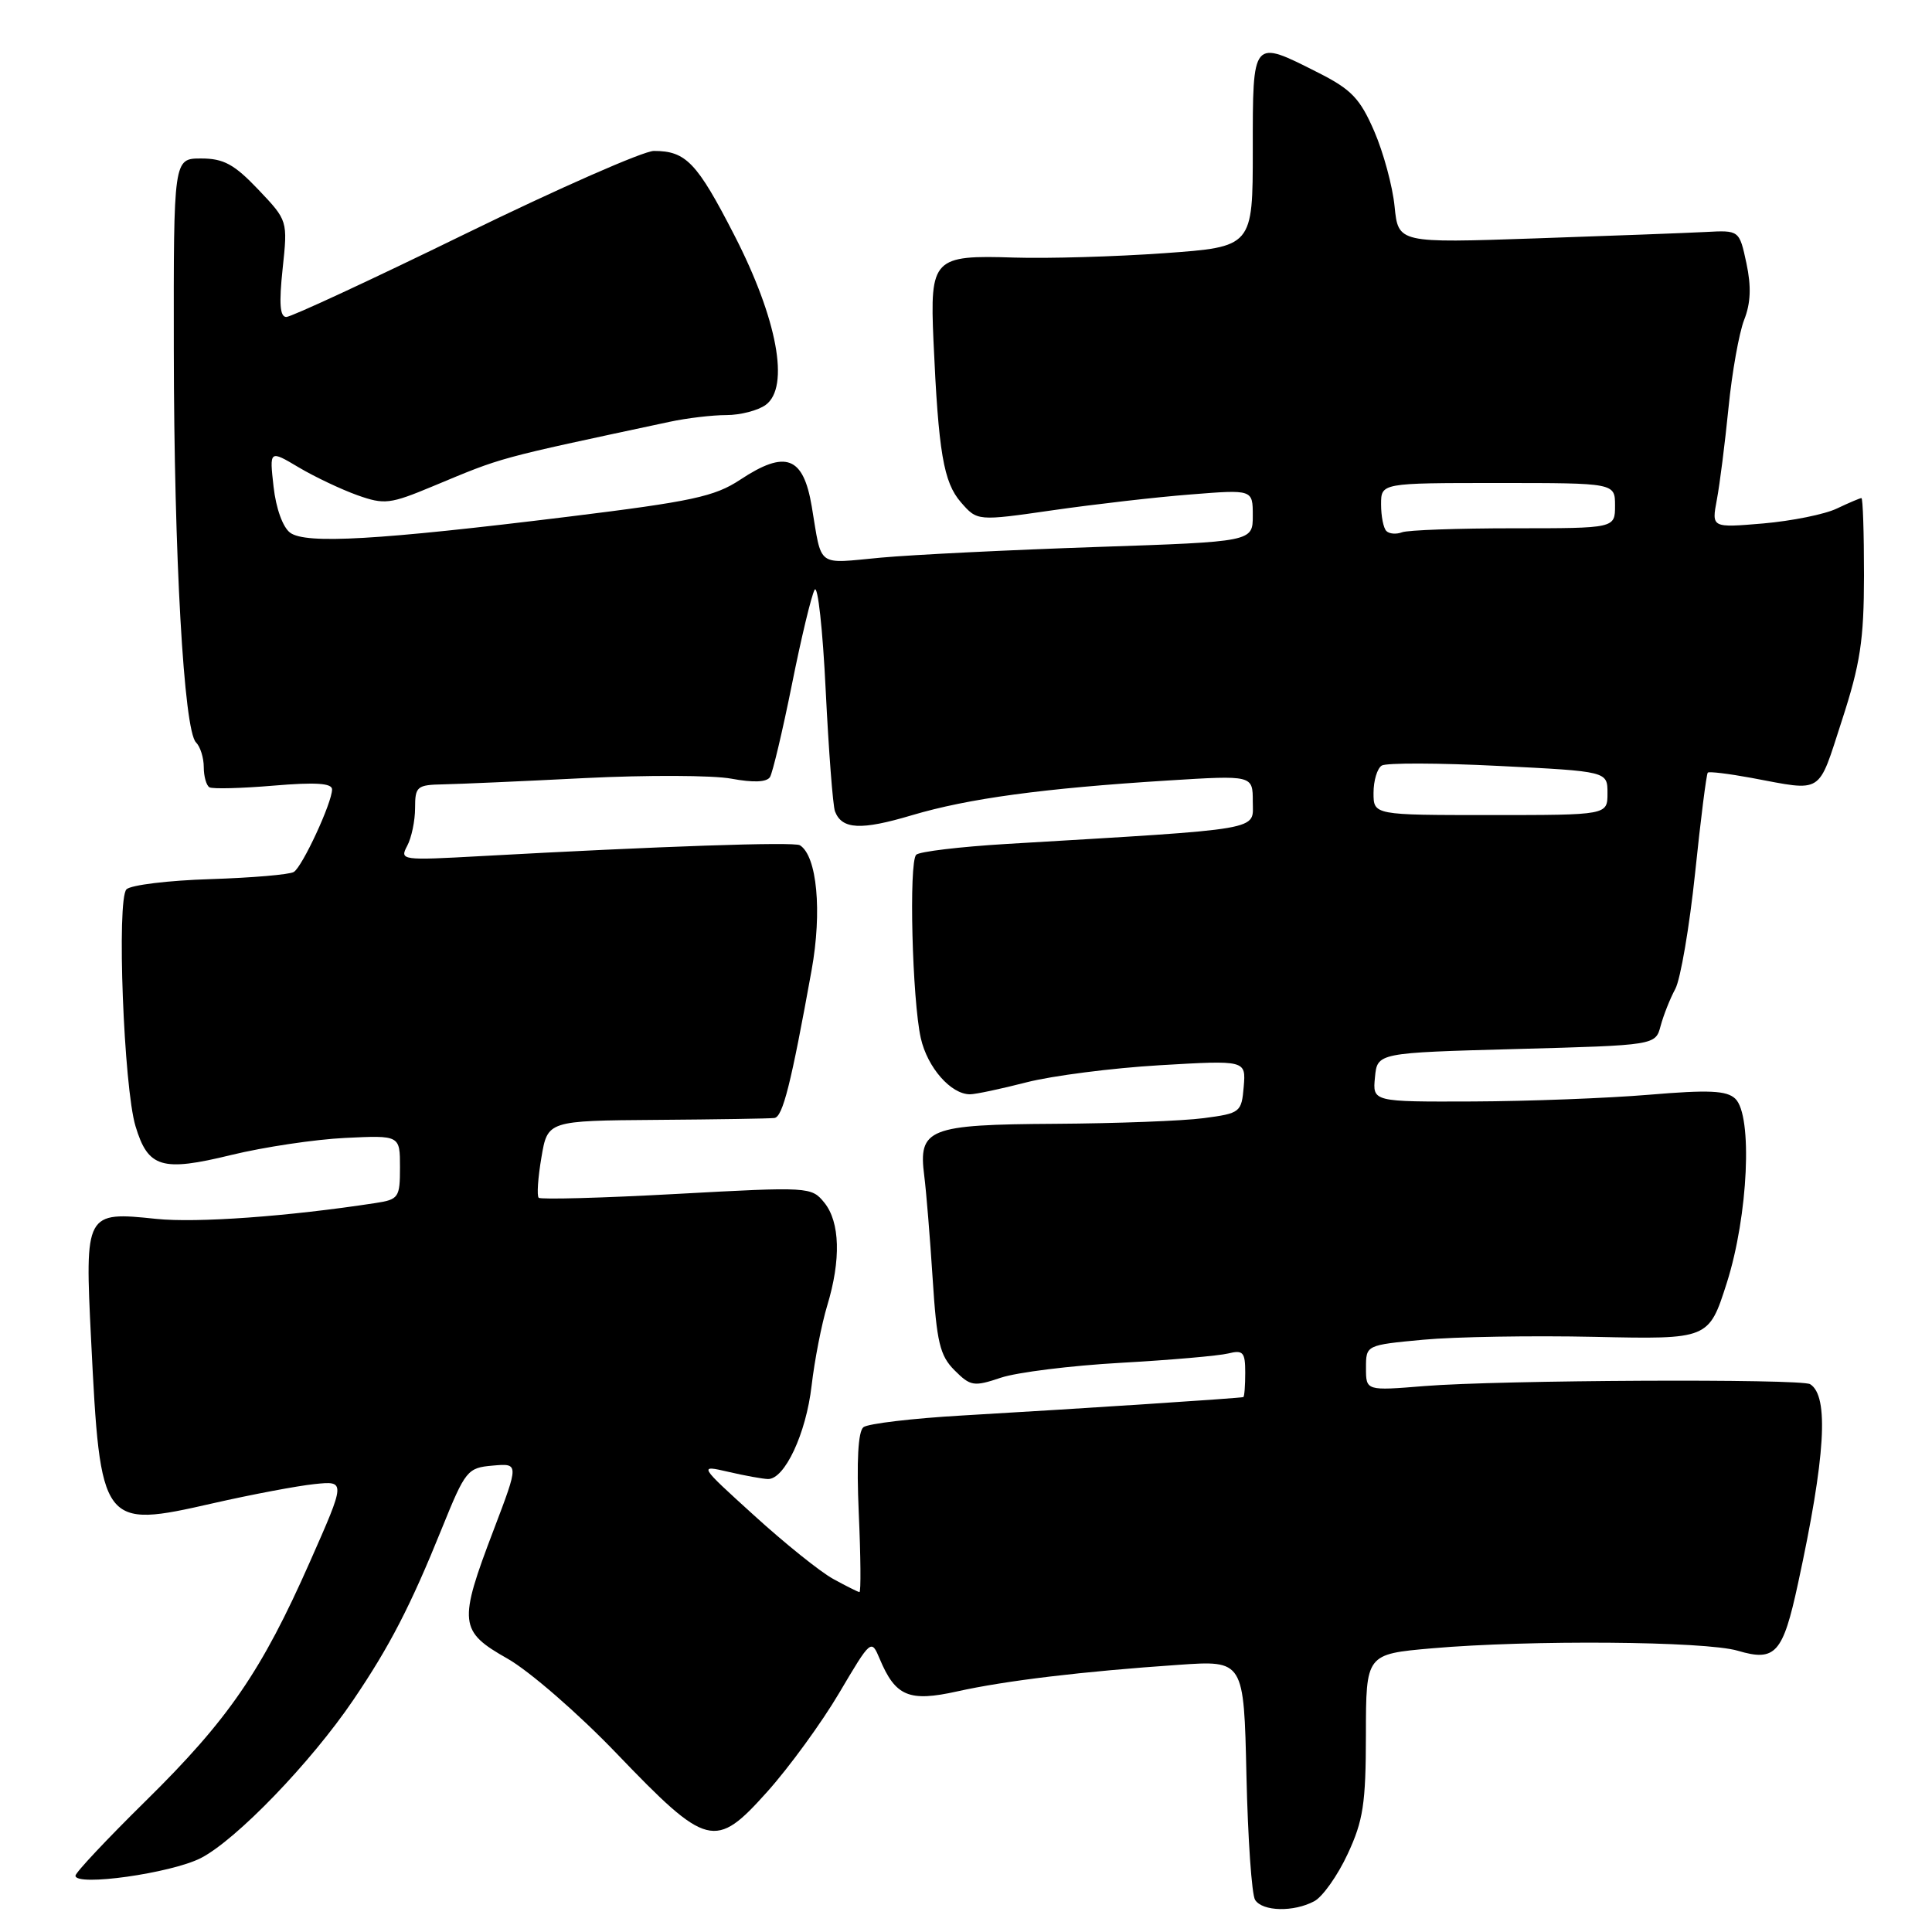 <?xml version="1.0" encoding="UTF-8" standalone="no"?>
<!DOCTYPE svg PUBLIC "-//W3C//DTD SVG 1.1//EN" "http://www.w3.org/Graphics/SVG/1.1/DTD/svg11.dtd" >
<svg xmlns="http://www.w3.org/2000/svg" xmlns:xlink="http://www.w3.org/1999/xlink" version="1.1" viewBox="0 0 256 256">
 <g >
 <path fill="currentColor"
d=" M 174.15 251.92 C 175.26 251.33 177.25 248.51 178.57 245.67 C 180.64 241.23 180.98 238.99 180.99 229.84 C 181.00 219.18 181.00 219.18 189.75 218.41 C 202.71 217.28 225.96 217.46 230.26 218.73 C 235.25 220.21 236.24 219.10 238.24 209.85 C 241.89 193.03 242.38 184.97 239.85 183.41 C 238.65 182.67 198.61 182.86 188.75 183.66 C 181.00 184.29 181.00 184.29 181.00 181.26 C 181.00 178.23 181.00 178.23 188.59 177.52 C 192.77 177.13 202.99 176.96 211.31 177.14 C 226.42 177.47 226.42 177.47 228.81 169.99 C 231.65 161.06 232.26 147.79 229.93 145.58 C 228.79 144.50 226.45 144.39 218.50 145.06 C 213.00 145.52 202.51 145.92 195.19 145.95 C 181.87 146.00 181.87 146.00 182.19 142.75 C 182.50 139.50 182.50 139.50 200.93 139.00 C 219.36 138.50 219.36 138.50 220.04 135.94 C 220.42 134.53 221.29 132.32 221.99 131.03 C 222.68 129.73 223.86 122.82 224.61 115.68 C 225.35 108.54 226.11 102.56 226.29 102.38 C 226.46 102.20 229.06 102.52 232.05 103.07 C 241.69 104.87 240.83 105.41 244.05 95.50 C 246.50 87.96 246.98 84.84 246.99 76.25 C 246.99 70.61 246.84 66.00 246.65 66.00 C 246.46 66.00 245.00 66.62 243.40 67.38 C 241.81 68.15 237.41 69.03 233.64 69.36 C 226.79 69.94 226.79 69.94 227.49 66.22 C 227.88 64.18 228.57 58.67 229.04 54.00 C 229.50 49.33 230.44 44.10 231.11 42.38 C 231.98 40.18 232.07 37.97 231.41 34.88 C 230.47 30.50 230.47 30.50 225.99 30.74 C 223.52 30.87 213.35 31.25 203.39 31.59 C 185.28 32.21 185.28 32.21 184.79 27.36 C 184.53 24.69 183.31 20.20 182.09 17.38 C 180.21 13.05 179.07 11.85 174.67 9.63 C 165.89 5.19 166.00 5.06 166.00 19.85 C 166.00 32.71 166.00 32.71 154.25 33.55 C 147.79 34.01 138.85 34.27 134.39 34.13 C 123.66 33.78 123.21 34.24 123.69 45.16 C 124.35 59.95 125.02 63.91 127.33 66.56 C 129.50 69.05 129.50 69.05 139.50 67.61 C 145.00 66.82 153.21 65.87 157.75 65.52 C 166.00 64.86 166.00 64.86 166.00 68.32 C 166.00 71.78 166.00 71.78 145.25 72.48 C 133.84 72.87 121.00 73.50 116.72 73.89 C 108.08 74.69 108.94 75.33 107.56 67.10 C 106.44 60.46 104.10 59.58 98.07 63.57 C 94.70 65.80 91.67 66.45 75.34 68.46 C 50.07 71.57 40.54 72.12 38.45 70.59 C 37.48 69.88 36.57 67.37 36.25 64.50 C 35.70 59.62 35.70 59.62 39.60 61.94 C 41.74 63.21 45.24 64.86 47.36 65.62 C 50.94 66.89 51.68 66.80 57.36 64.43 C 66.80 60.50 65.44 60.87 88.69 55.90 C 91.00 55.40 94.40 55.00 96.25 55.00 C 98.10 55.00 100.45 54.39 101.46 53.65 C 104.68 51.30 103.00 42.24 97.30 31.16 C 92.35 21.52 90.89 20.00 86.64 20.00 C 85.28 20.00 74.02 24.95 61.63 31.00 C 49.25 37.05 38.58 42.00 37.94 42.00 C 37.09 42.00 36.96 40.22 37.45 35.61 C 38.13 29.23 38.13 29.23 34.22 25.11 C 31.03 21.76 29.63 21.00 26.65 21.00 C 23.00 21.00 23.00 21.00 23.03 46.25 C 23.06 73.79 24.36 96.76 25.97 98.37 C 26.54 98.94 27.00 100.41 27.00 101.64 C 27.00 102.87 27.34 104.08 27.75 104.32 C 28.16 104.56 31.99 104.46 36.25 104.10 C 41.80 103.63 44.00 103.77 44.00 104.60 C 44.00 106.36 40.07 114.84 38.93 115.54 C 38.37 115.89 33.39 116.31 27.85 116.49 C 22.32 116.66 17.33 117.27 16.76 117.84 C 15.44 119.16 16.39 144.07 17.96 149.24 C 19.62 154.74 21.44 155.29 30.64 153.04 C 34.96 151.99 41.76 150.97 45.75 150.78 C 53.00 150.43 53.00 150.43 53.00 154.67 C 53.00 158.68 52.83 158.94 49.75 159.41 C 38.17 161.19 26.06 162.06 20.72 161.51 C 11.30 160.52 11.23 160.64 12.07 177.50 C 13.30 202.32 13.47 202.55 28.23 199.19 C 33.33 198.03 39.37 196.89 41.66 196.65 C 45.81 196.22 45.81 196.22 41.07 206.94 C 34.66 221.45 30.25 227.86 19.29 238.65 C 14.18 243.68 10.00 248.13 10.00 248.54 C 10.00 250.00 22.65 248.22 26.60 246.21 C 31.29 243.81 41.20 233.54 46.81 225.26 C 51.64 218.14 54.40 212.80 58.56 202.50 C 61.67 194.81 61.94 194.49 65.28 194.20 C 68.77 193.89 68.77 193.89 65.42 202.70 C 60.71 215.05 60.83 216.15 67.25 219.78 C 70.14 221.42 76.64 227.06 81.71 232.35 C 93.73 244.87 94.76 245.13 101.67 237.41 C 104.58 234.16 108.87 228.27 111.20 224.32 C 115.42 217.18 115.45 217.16 116.57 219.82 C 118.65 224.78 120.45 225.54 126.83 224.12 C 133.25 222.69 143.46 221.47 156.16 220.60 C 164.82 220.00 164.82 220.00 165.16 235.25 C 165.35 243.64 165.86 251.06 166.31 251.75 C 167.30 253.29 171.43 253.38 174.15 251.92 Z  M 110.39 209.21 C 108.68 208.27 103.97 204.49 99.92 200.80 C 92.55 194.11 92.55 194.11 96.53 195.03 C 98.71 195.54 101.07 195.96 101.76 195.98 C 103.97 196.02 106.81 189.96 107.54 183.62 C 107.93 180.26 108.86 175.47 109.61 173.00 C 111.45 166.93 111.31 161.94 109.23 159.36 C 107.52 157.26 107.25 157.24 89.67 158.20 C 79.86 158.74 71.63 158.96 71.38 158.71 C 71.12 158.45 71.28 156.05 71.74 153.37 C 72.56 148.50 72.56 148.50 87.03 148.39 C 94.99 148.33 102.00 148.22 102.61 148.14 C 103.72 148.00 104.82 143.62 107.54 128.56 C 108.95 120.76 108.26 113.42 105.99 112.00 C 105.23 111.52 87.28 112.14 63.70 113.44 C 53.21 114.02 52.94 113.99 53.95 112.09 C 54.53 111.01 55.00 108.75 55.00 107.07 C 55.00 104.20 55.25 104.00 58.75 103.93 C 60.81 103.89 69.24 103.52 77.48 103.10 C 85.72 102.69 94.46 102.72 96.92 103.18 C 99.83 103.72 101.60 103.65 102.03 102.96 C 102.38 102.38 103.69 96.87 104.93 90.71 C 106.16 84.55 107.52 78.90 107.94 78.15 C 108.36 77.40 109.02 83.40 109.41 91.48 C 109.81 99.56 110.36 106.77 110.64 107.51 C 111.56 109.91 114.07 110.04 120.84 108.02 C 128.32 105.80 138.17 104.46 154.75 103.42 C 166.00 102.72 166.00 102.72 166.00 106.21 C 166.00 110.10 167.94 109.77 133.33 111.83 C 127.19 112.20 121.82 112.84 121.40 113.26 C 120.41 114.26 120.87 132.48 122.01 137.56 C 122.89 141.46 126.00 145.00 128.53 145.00 C 129.25 145.00 132.62 144.29 136.03 143.41 C 139.43 142.54 147.37 141.52 153.66 141.15 C 165.09 140.48 165.09 140.48 164.80 143.99 C 164.51 147.39 164.35 147.52 159.50 148.16 C 156.75 148.53 147.89 148.86 139.82 148.91 C 122.98 149.01 121.66 149.54 122.47 155.82 C 122.73 157.84 123.23 163.96 123.58 169.40 C 124.12 177.88 124.54 179.63 126.48 181.57 C 128.60 183.69 129.03 183.76 132.63 182.55 C 134.76 181.84 141.90 180.95 148.50 180.58 C 155.10 180.21 161.51 179.65 162.75 179.34 C 164.72 178.85 165.00 179.17 165.00 181.89 C 165.00 183.60 164.89 185.05 164.75 185.12 C 164.44 185.26 143.39 186.64 127.50 187.56 C 120.90 187.94 115.01 188.64 114.41 189.11 C 113.70 189.68 113.49 193.58 113.79 200.49 C 114.05 206.27 114.09 210.98 113.88 210.96 C 113.67 210.94 112.10 210.15 110.39 209.21 Z  M 182.00 105.06 C 182.00 103.44 182.49 101.81 183.09 101.44 C 183.69 101.07 190.67 101.09 198.59 101.49 C 213.00 102.21 213.00 102.21 213.00 105.10 C 213.00 108.00 213.00 108.00 197.50 108.00 C 182.00 108.00 182.00 108.00 182.00 105.06 Z  M 183.70 70.36 C 183.31 69.98 183.00 68.39 183.00 66.83 C 183.00 64.00 183.00 64.00 198.50 64.00 C 214.00 64.00 214.00 64.00 214.00 67.00 C 214.00 70.00 214.00 70.00 200.58 70.00 C 193.20 70.00 186.54 70.24 185.78 70.53 C 185.02 70.82 184.08 70.75 183.70 70.36 Z "/>
</g>
</svg>